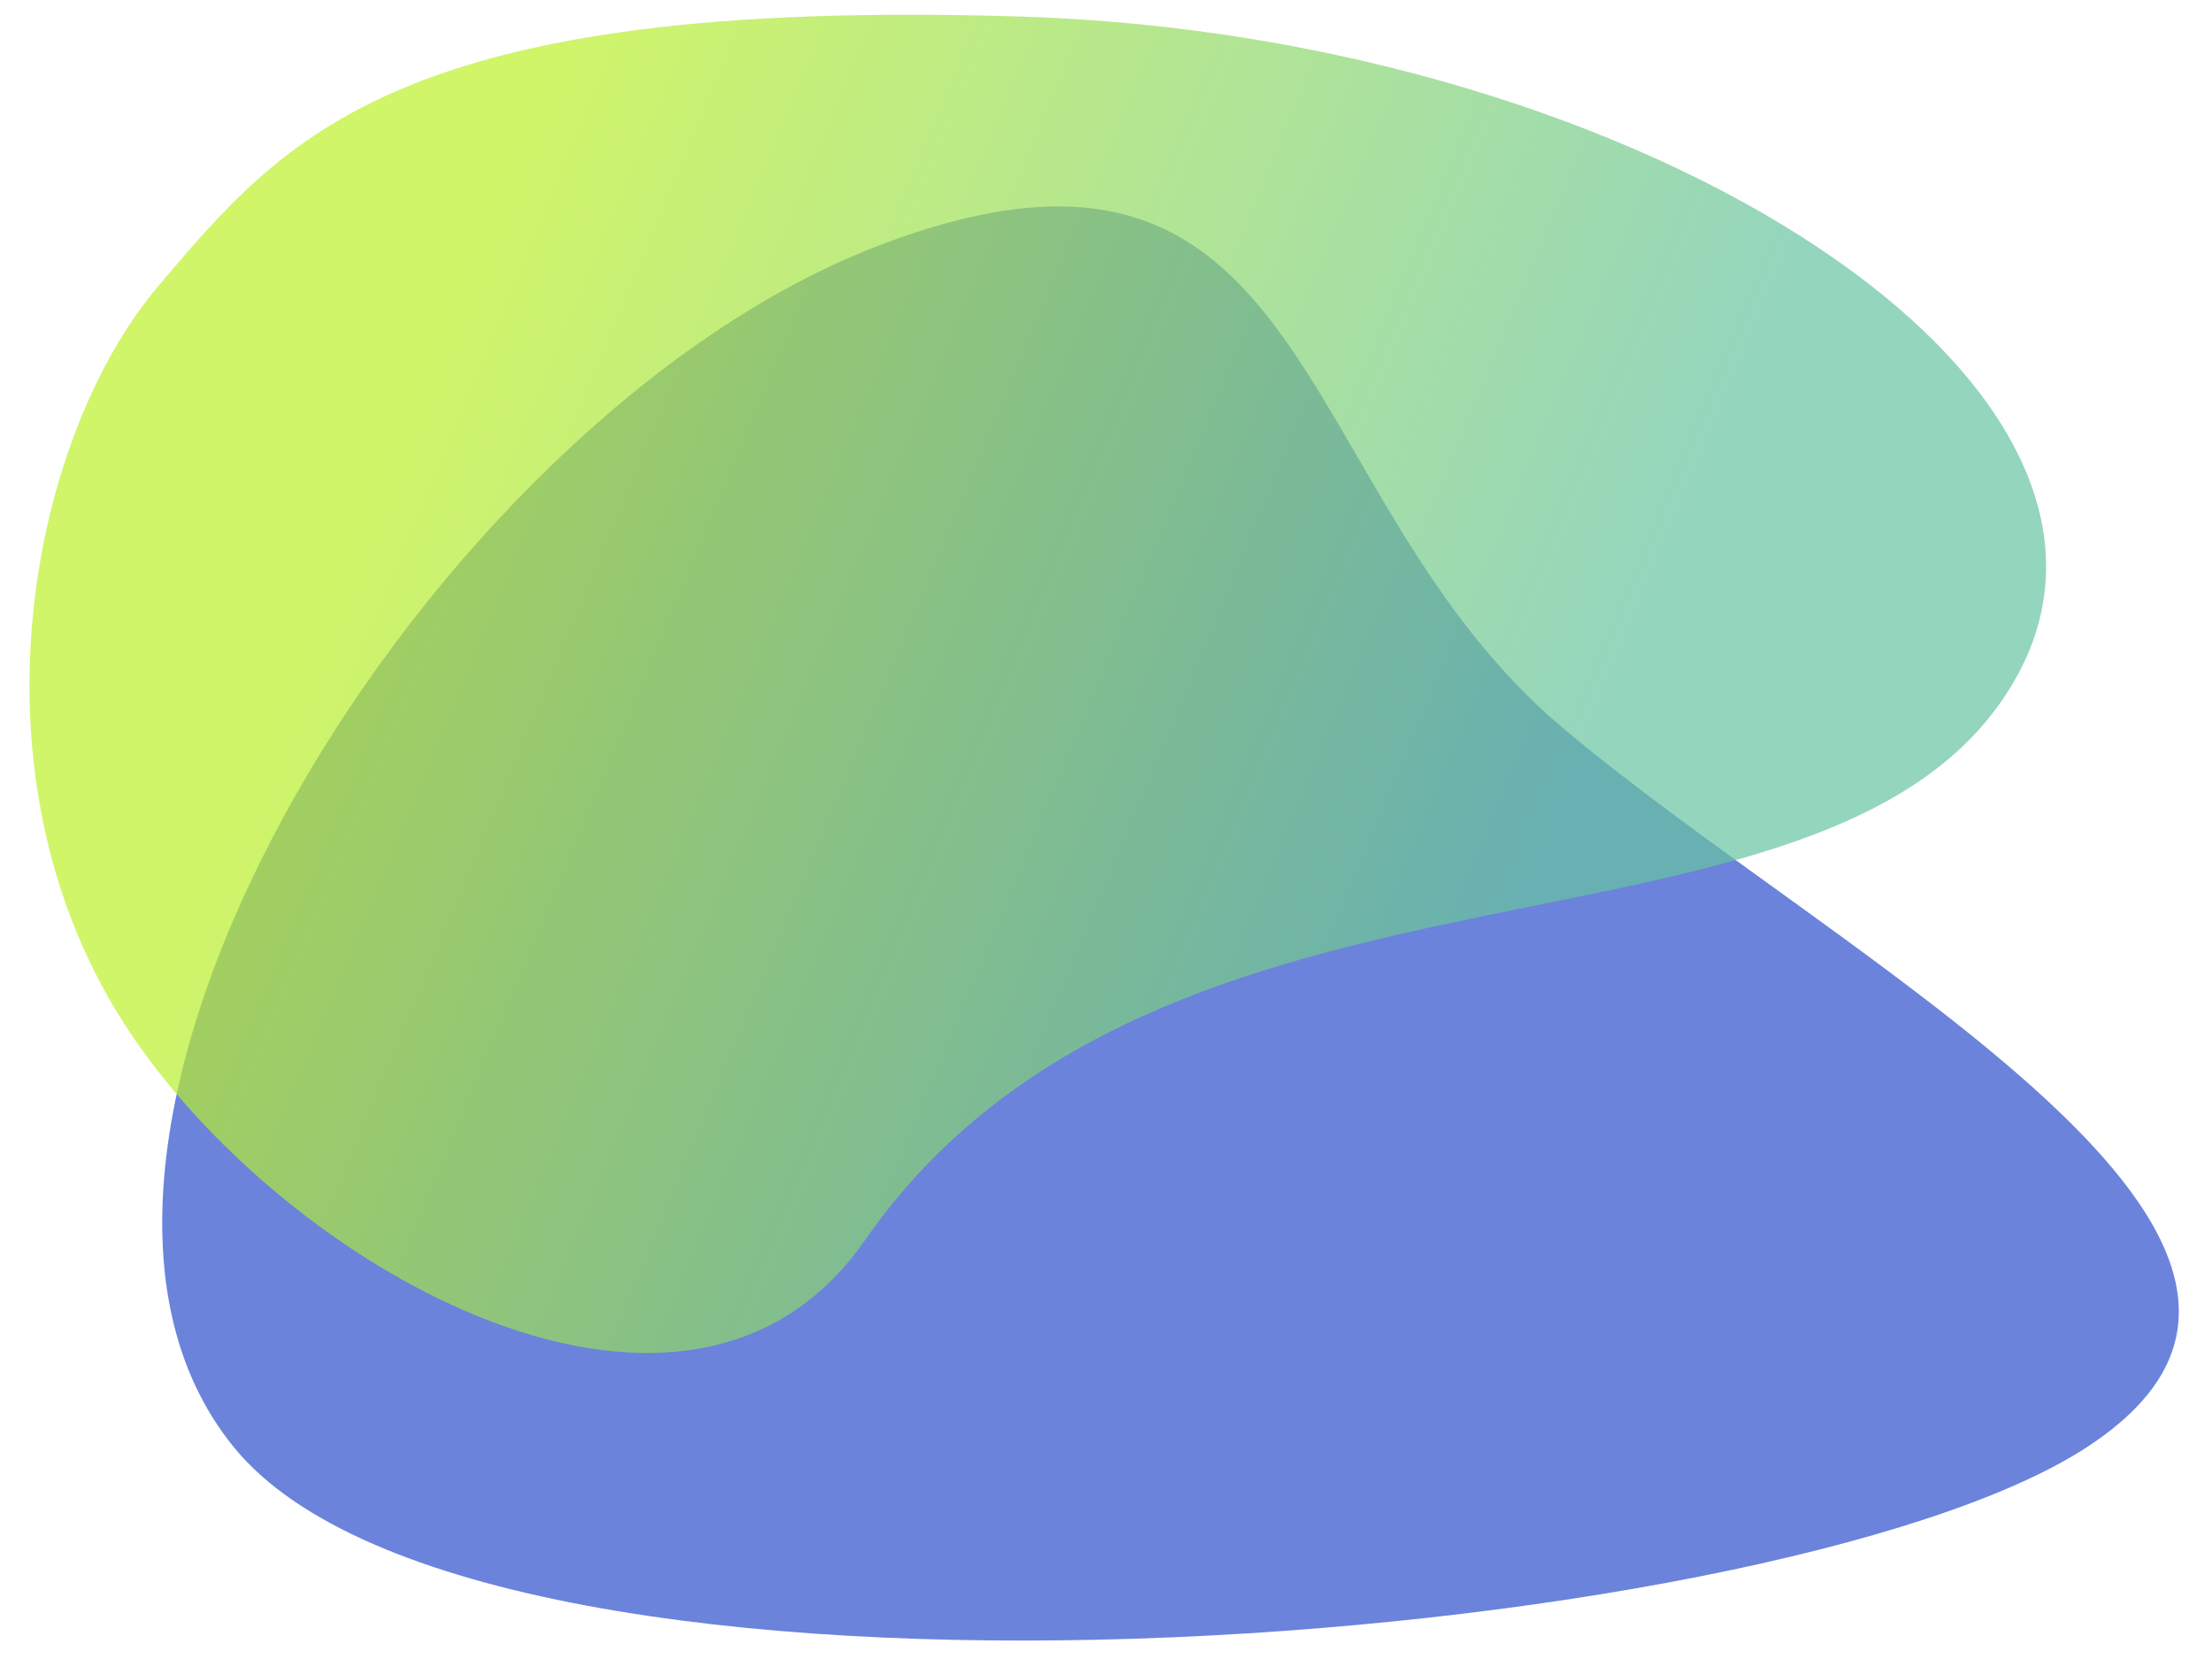 <svg width="600" height="450" viewBox="0 0 600 450" fill="none" xmlns="http://www.w3.org/2000/svg">
<path d="M423.901 197.455C348.41 133.792 358.047 20.374 237.583 66.918C117.118 113.462 -4.417 309.802 63.579 392.725C131.574 475.648 480.653 447.828 565.781 392.725C650.909 337.621 499.392 261.118 423.901 197.455Z" fill="#6B83DB"/>
<g style="mix-blend-mode:multiply">
<path d="M277.306 4.507C107.762 -0.857 77.276 37.228 43.046 77.46C8.816 117.691 -9.368 206.2 31.28 273.789C71.928 341.377 185.314 407.357 234.519 336.55C315.13 220.55 493.382 268.425 544.727 187.425C596.072 106.426 446.851 9.871 277.306 4.507Z" fill="url(#paint0_linear)" fill-opacity="0.7"/>
</g>
<defs>
<linearGradient id="paint0_linear" x1="118" y1="89.5" x2="426" y2="218" gradientUnits="userSpaceOnUse">
<stop stop-color="#BDF129"/>
<stop offset="1" stop-color="#67C4A2"/>
</linearGradient>
</defs>
</svg>
